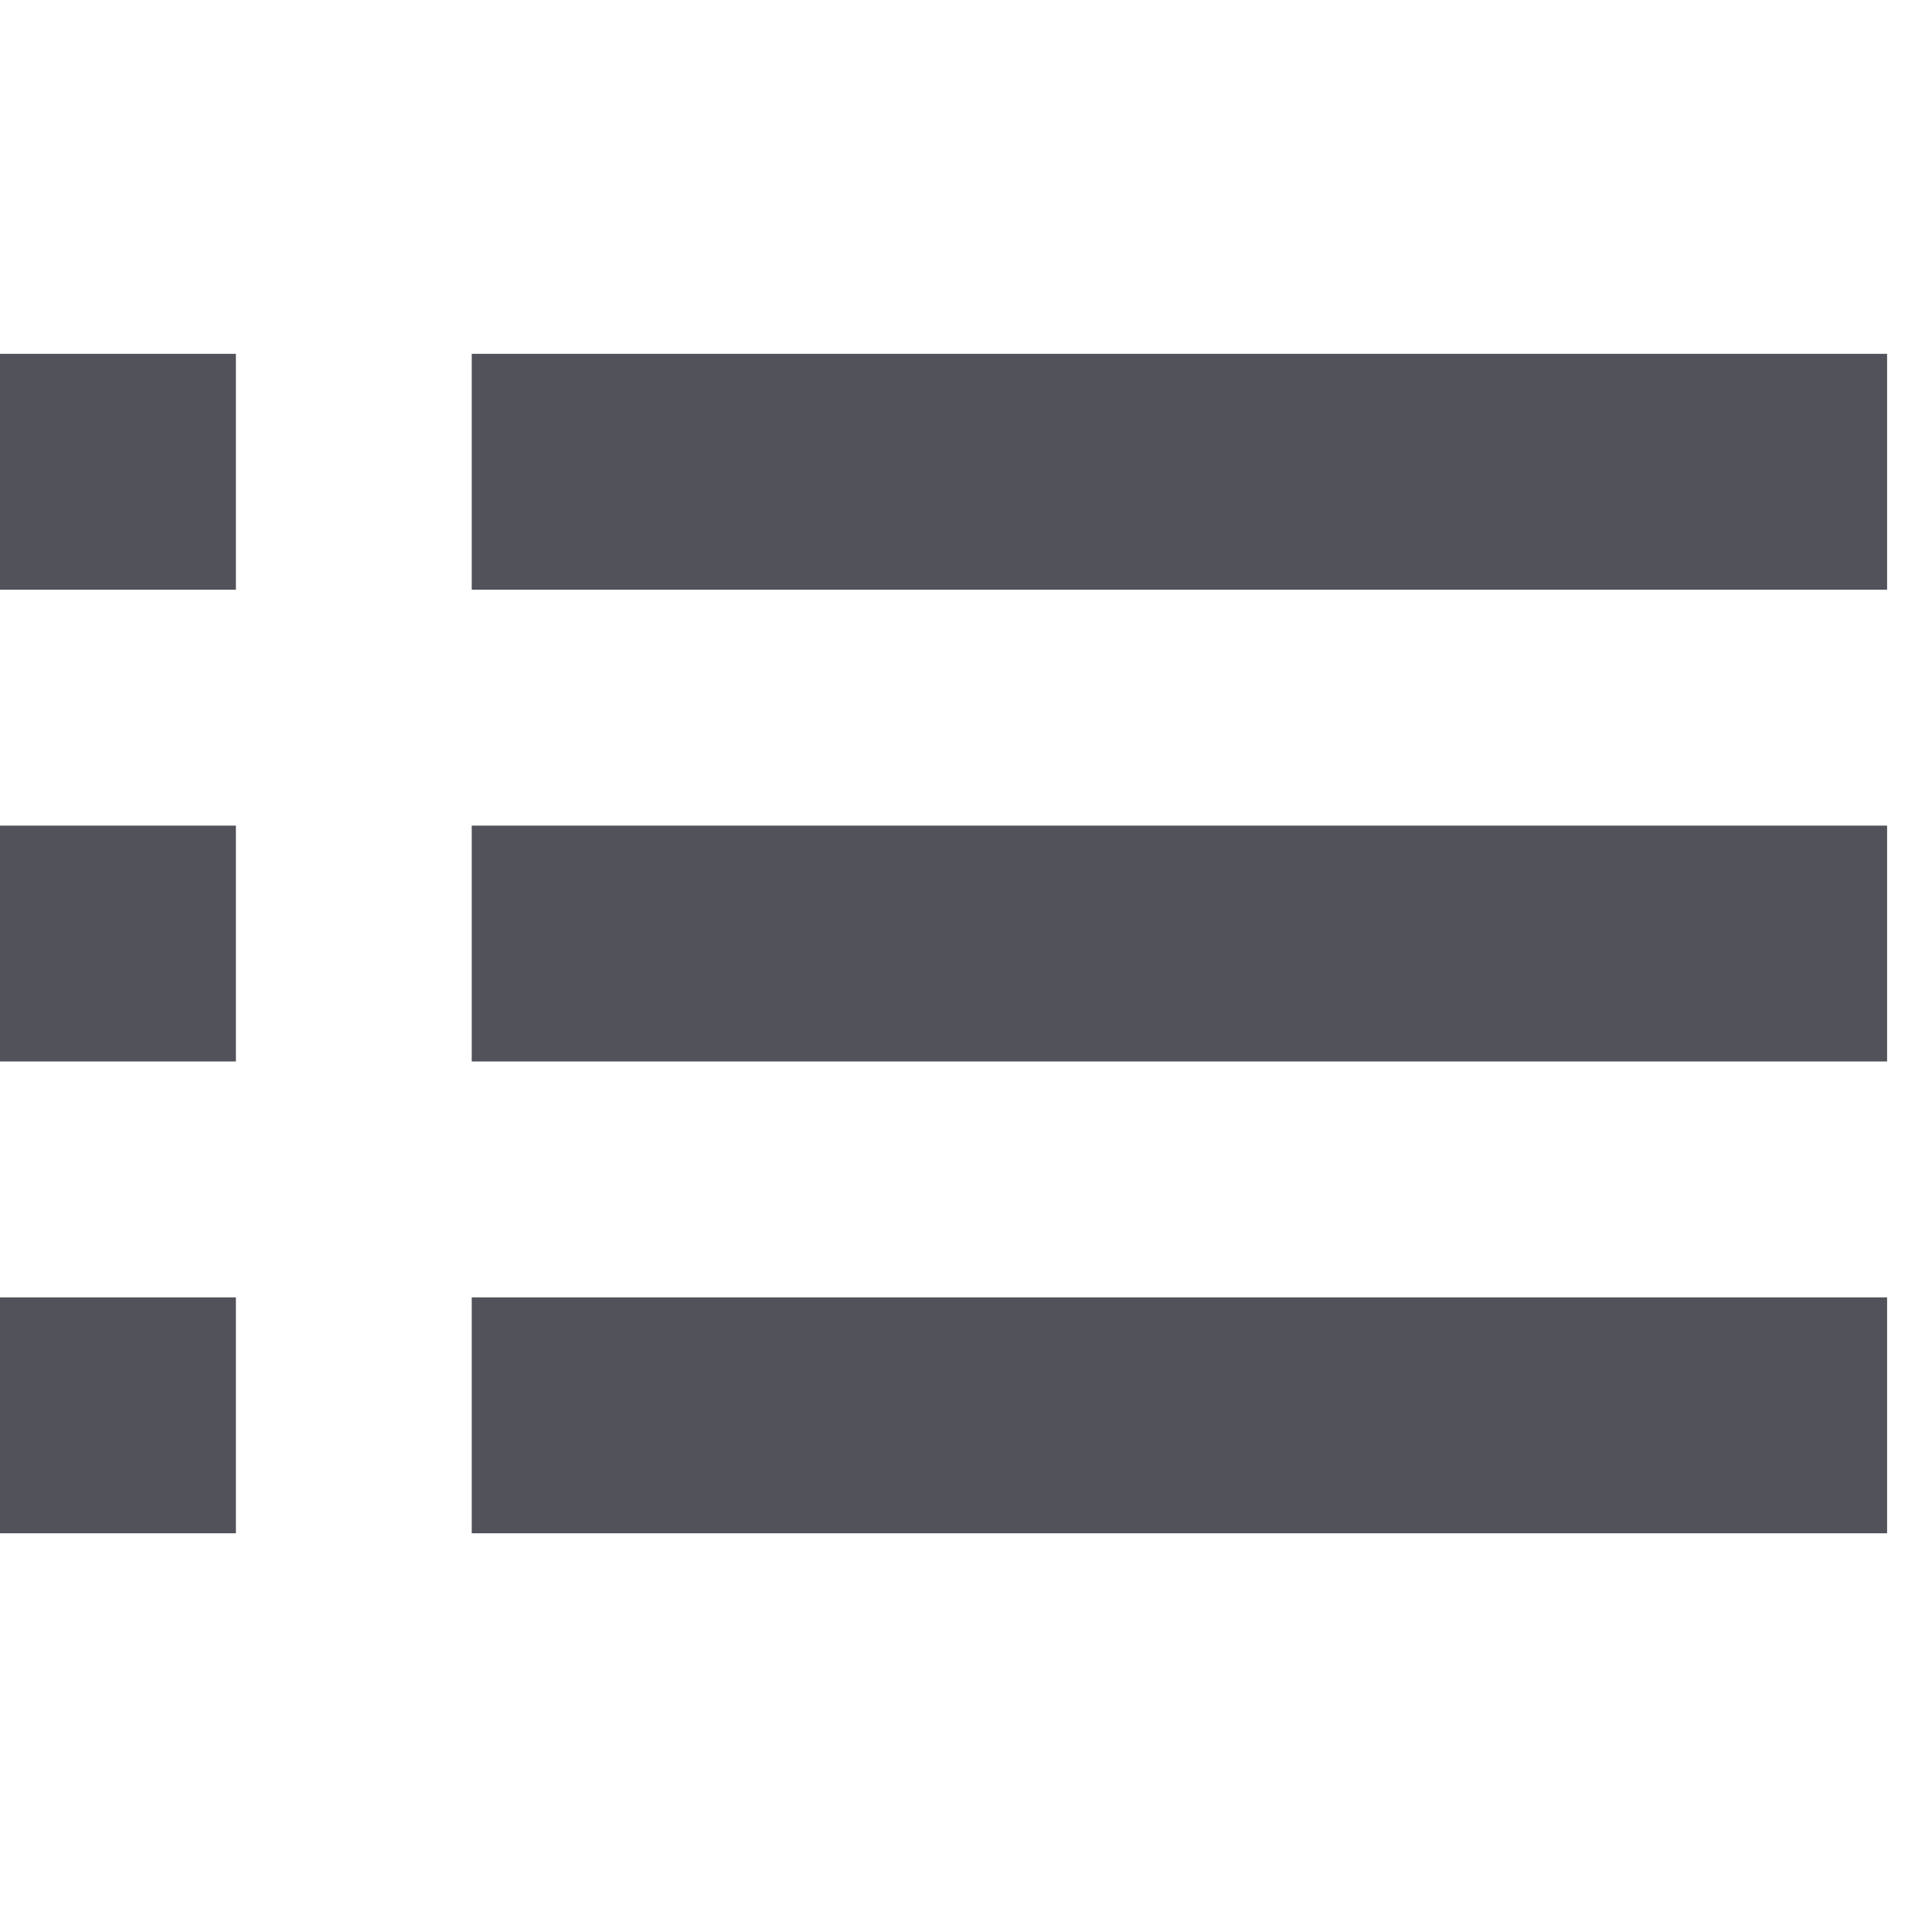 <svg width="29" height="29" viewBox="0 0 29 29" fill="none" xmlns="http://www.w3.org/2000/svg">
<path d="M7.081 5.311V8.852H28.326V5.311H7.081ZM0 8.852H3.541V5.311H0V8.852ZM7.081 15.933H28.326V12.393H7.081V15.933ZM0 15.933H3.541V12.393H0V15.933ZM7.081 23.015H28.326V19.474H7.081V23.015ZM0 23.015H3.541V19.474H0V23.015Z" fill="#52525B"/>
</svg>
